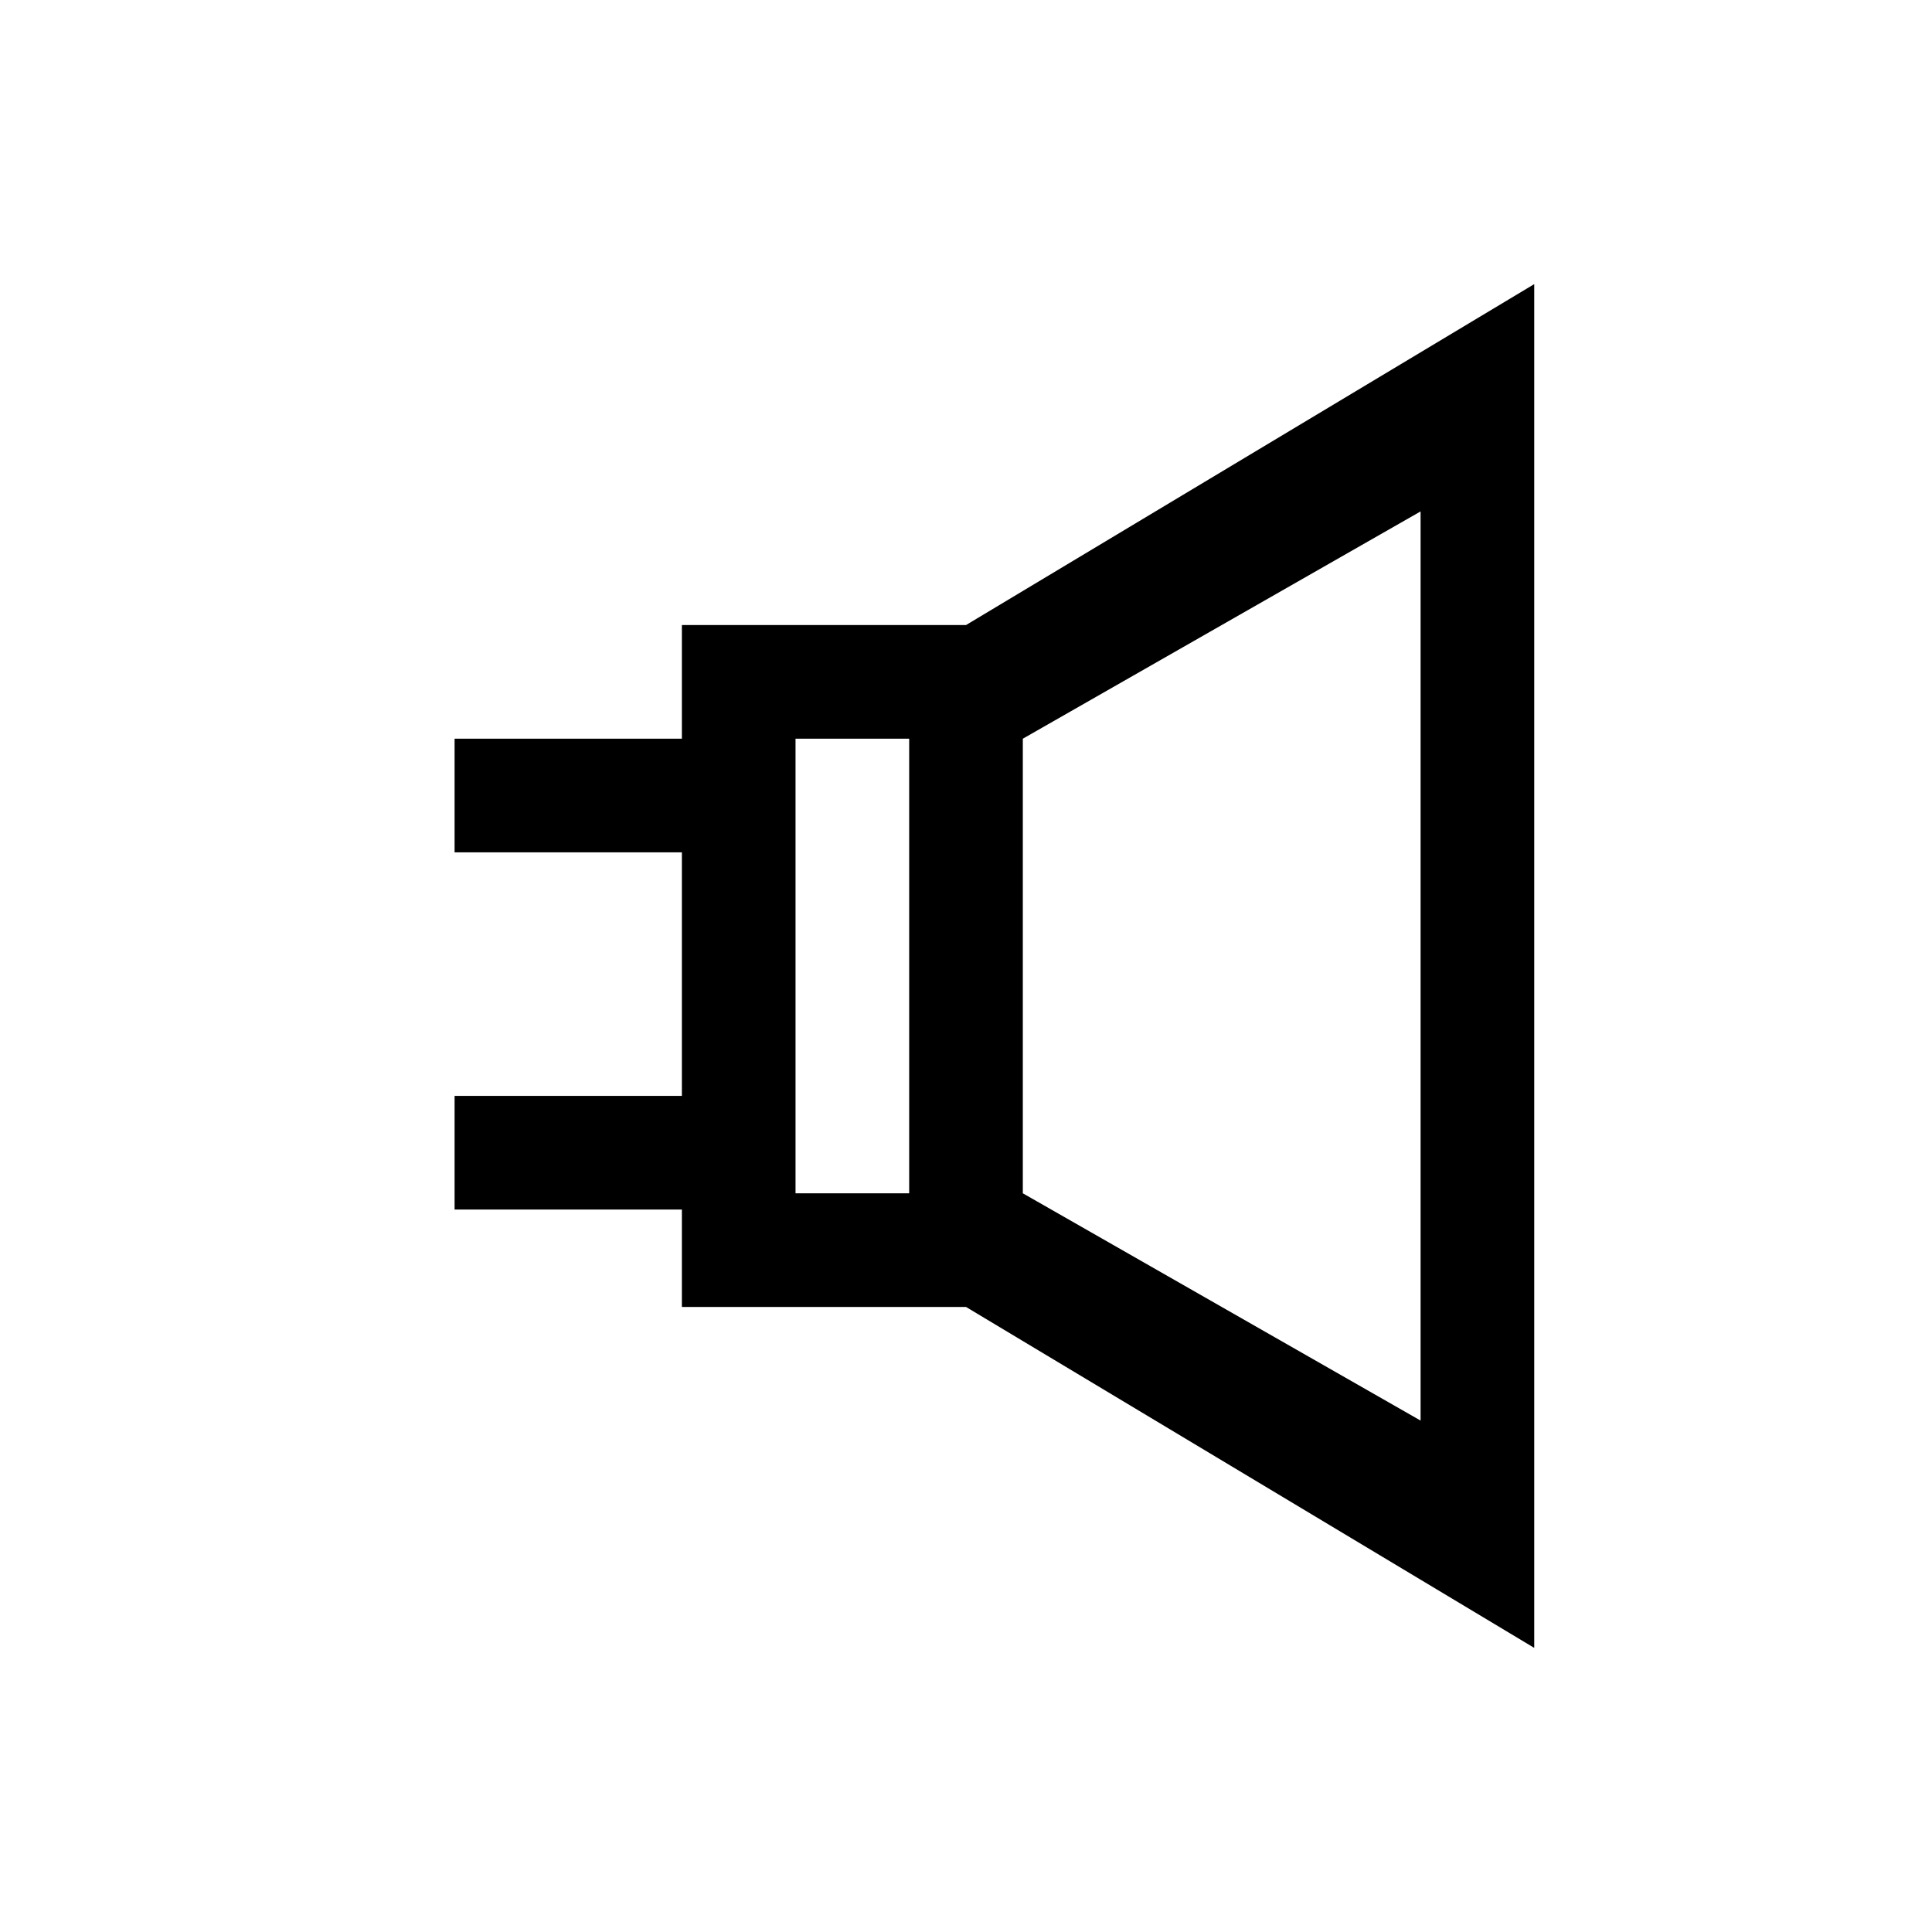 <svg xmlns="http://www.w3.org/2000/svg" width="34" height="34" viewBox="0 0 34 34">
  <g fill="none" fill-rule="evenodd">
    <path fill="#000000" d="M17,23 L27,29 L27,5 L17,11 L12,11 L12,23 L17,23 Z M18,13 L25,9 L25,25 L18,21 L18,13 Z M14,13 L16,13 L16,21 L14,21 L14,13 Z M8,19.286 L12,19.286 L12,21.286 L8,21.286 L8,19.286 Z M8,13 L12,13 L12,15 L8,15 L8,13 Z"/>
  </g>
</svg>
